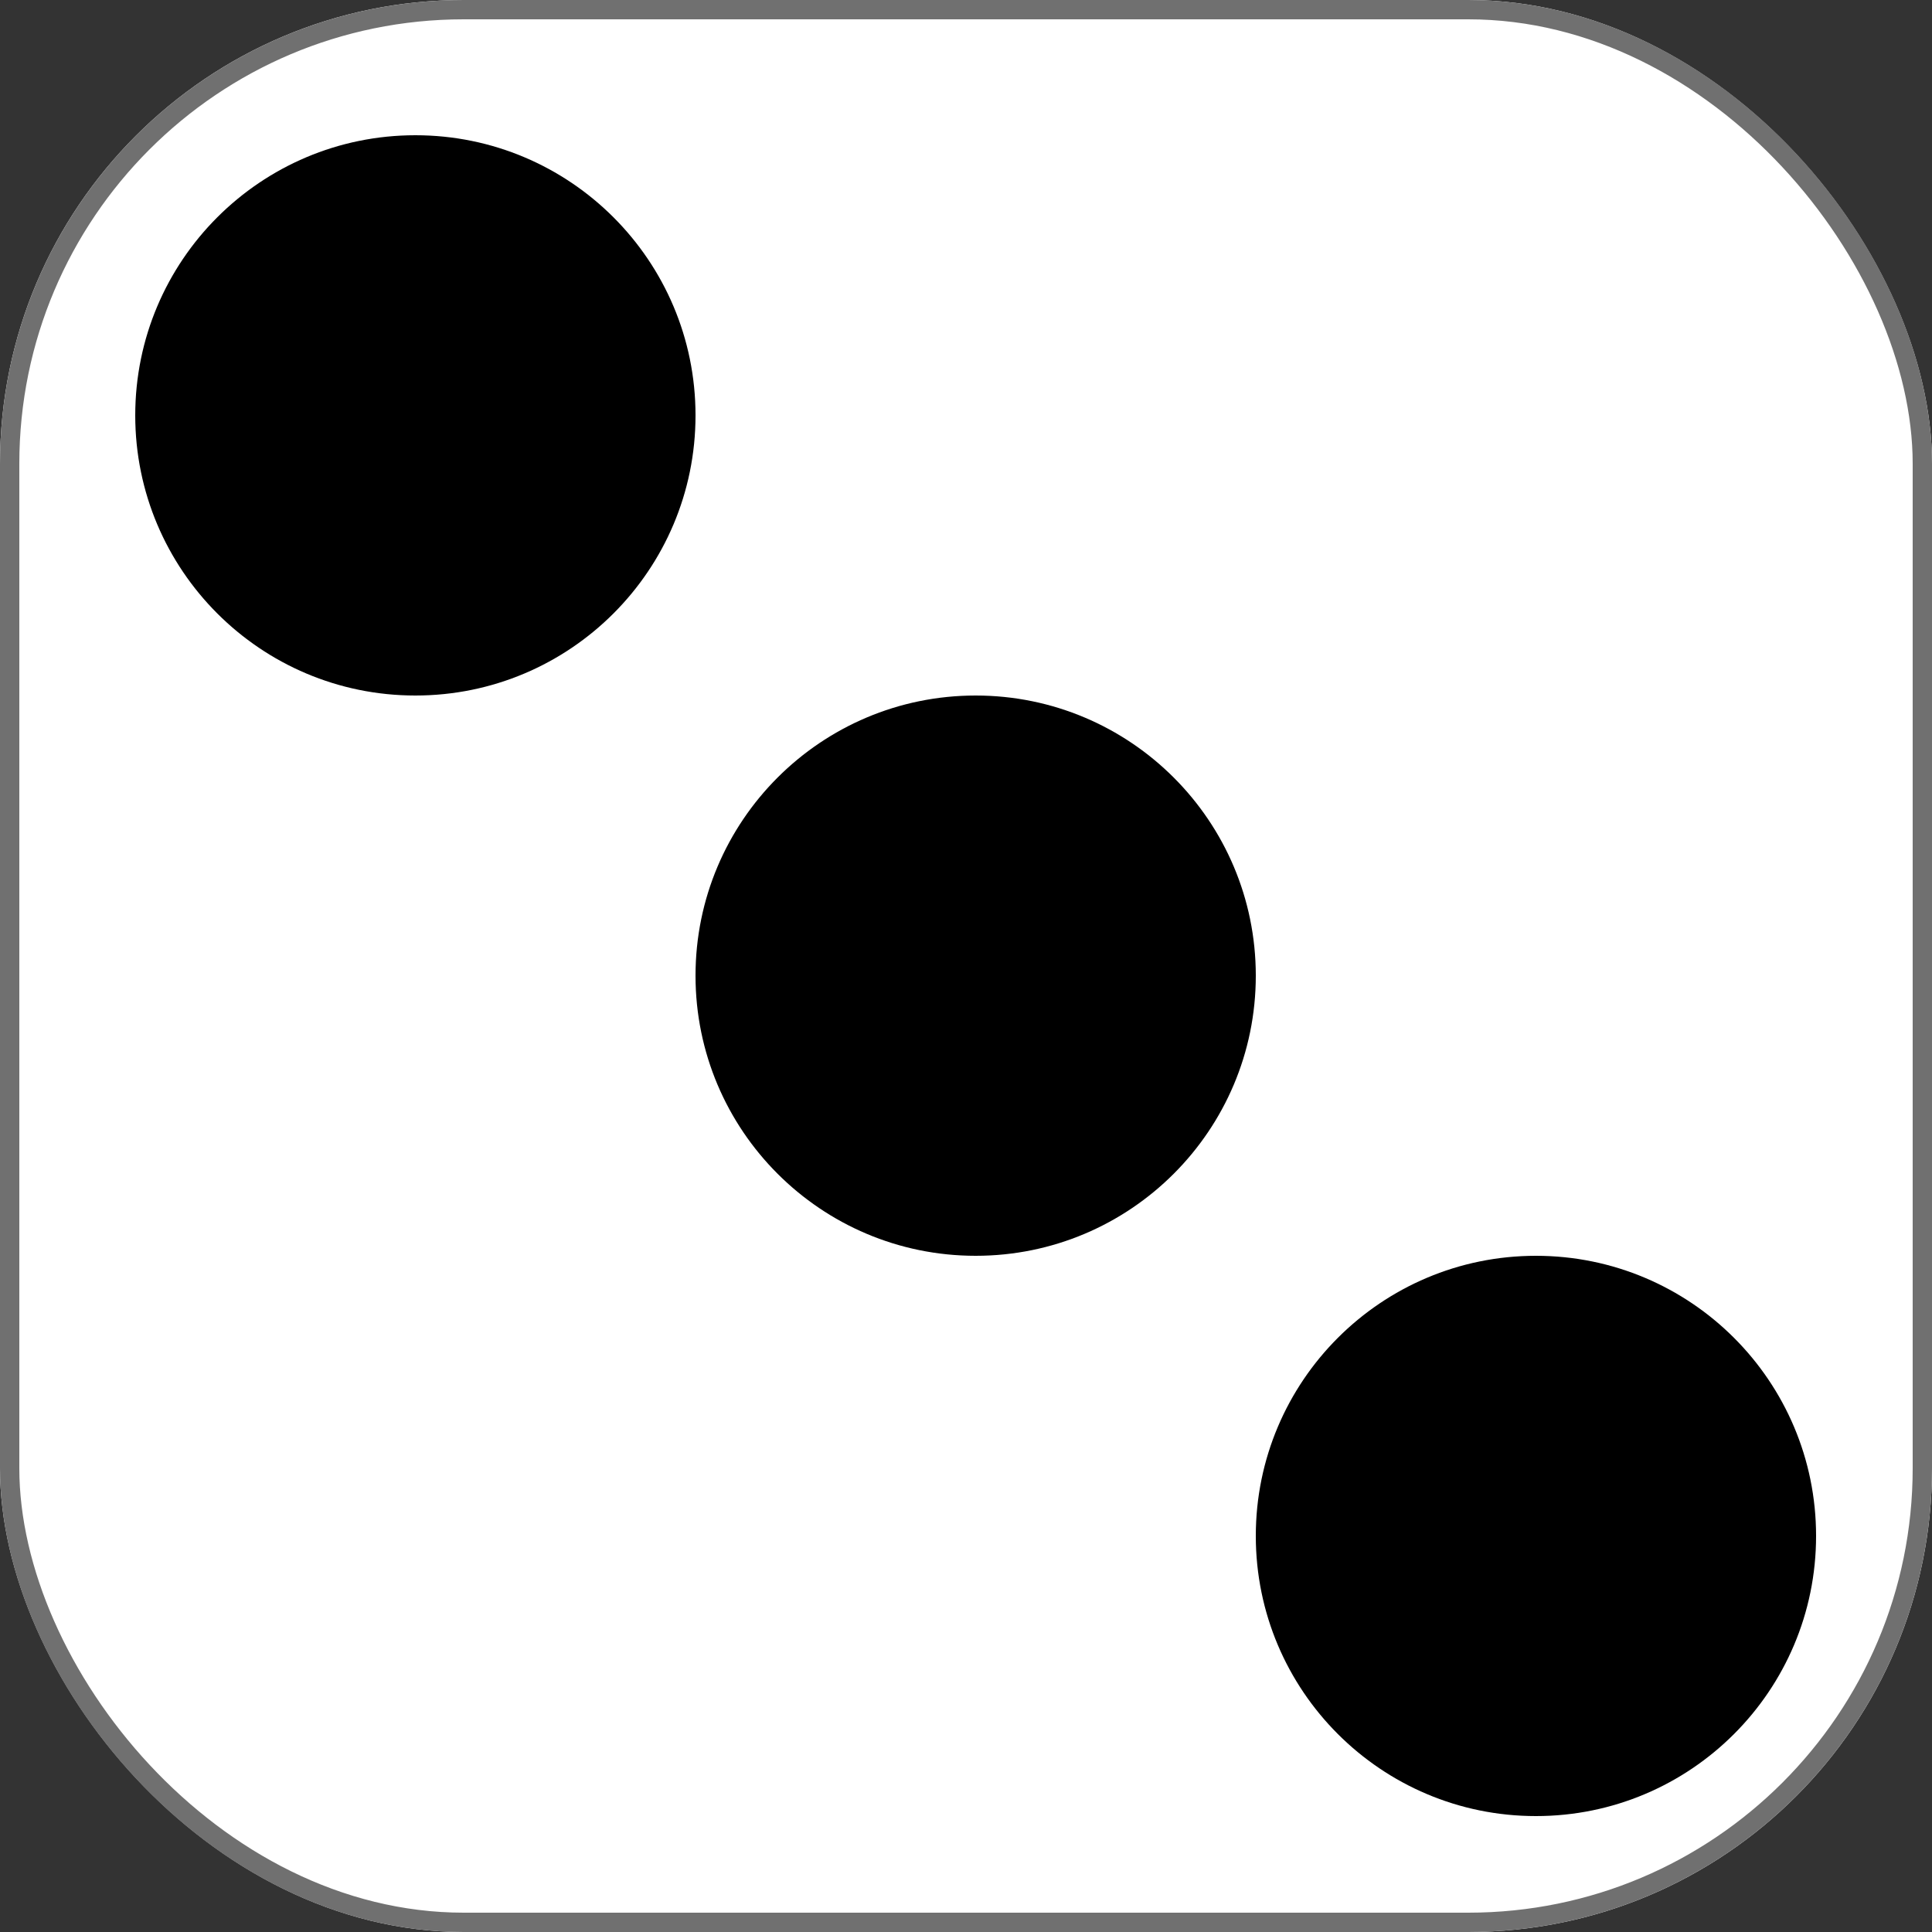 <svg xmlns="http://www.w3.org/2000/svg" width="100" height="100" viewBox="0 0 100 100">
  <rect x="0" y="0" width="100" height="100" fill="#333333" stroke="none"/>
  <defs>
    <style>
      .cls-1 {
        fill: #fff;
        stroke: #707070;
      }

      .cls-2 {
        stroke: none;
      }

      .cls-3 {
        fill: none;
      }
    </style>
  </defs>
  <g id="SIDE_3" transform="translate(-590 -1305)">
    <g id="Rectangle_6" data-name="Rectangle 6" class="cls-1" transform="translate(590 1305)">
      <rect class="cls-2" width="100" height="100" rx="24"/>
      <rect class="cls-3" x="0.5" y="0.5" width="99" height="99" rx="23.5"/>
    </g>
    <circle id="Ellipse_1" data-name="Ellipse 1" cx="14.5" cy="14.5" r="14.5" transform="translate(626 1341)"/>
    <circle id="Ellipse_2" data-name="Ellipse 2" cx="14.5" cy="14.5" r="14.5" transform="translate(655 1370)"/>
    <circle id="Ellipse_3" data-name="Ellipse 3" cx="14.5" cy="14.5" r="14.5" transform="translate(597 1312)"/>
  </g>
</svg>
